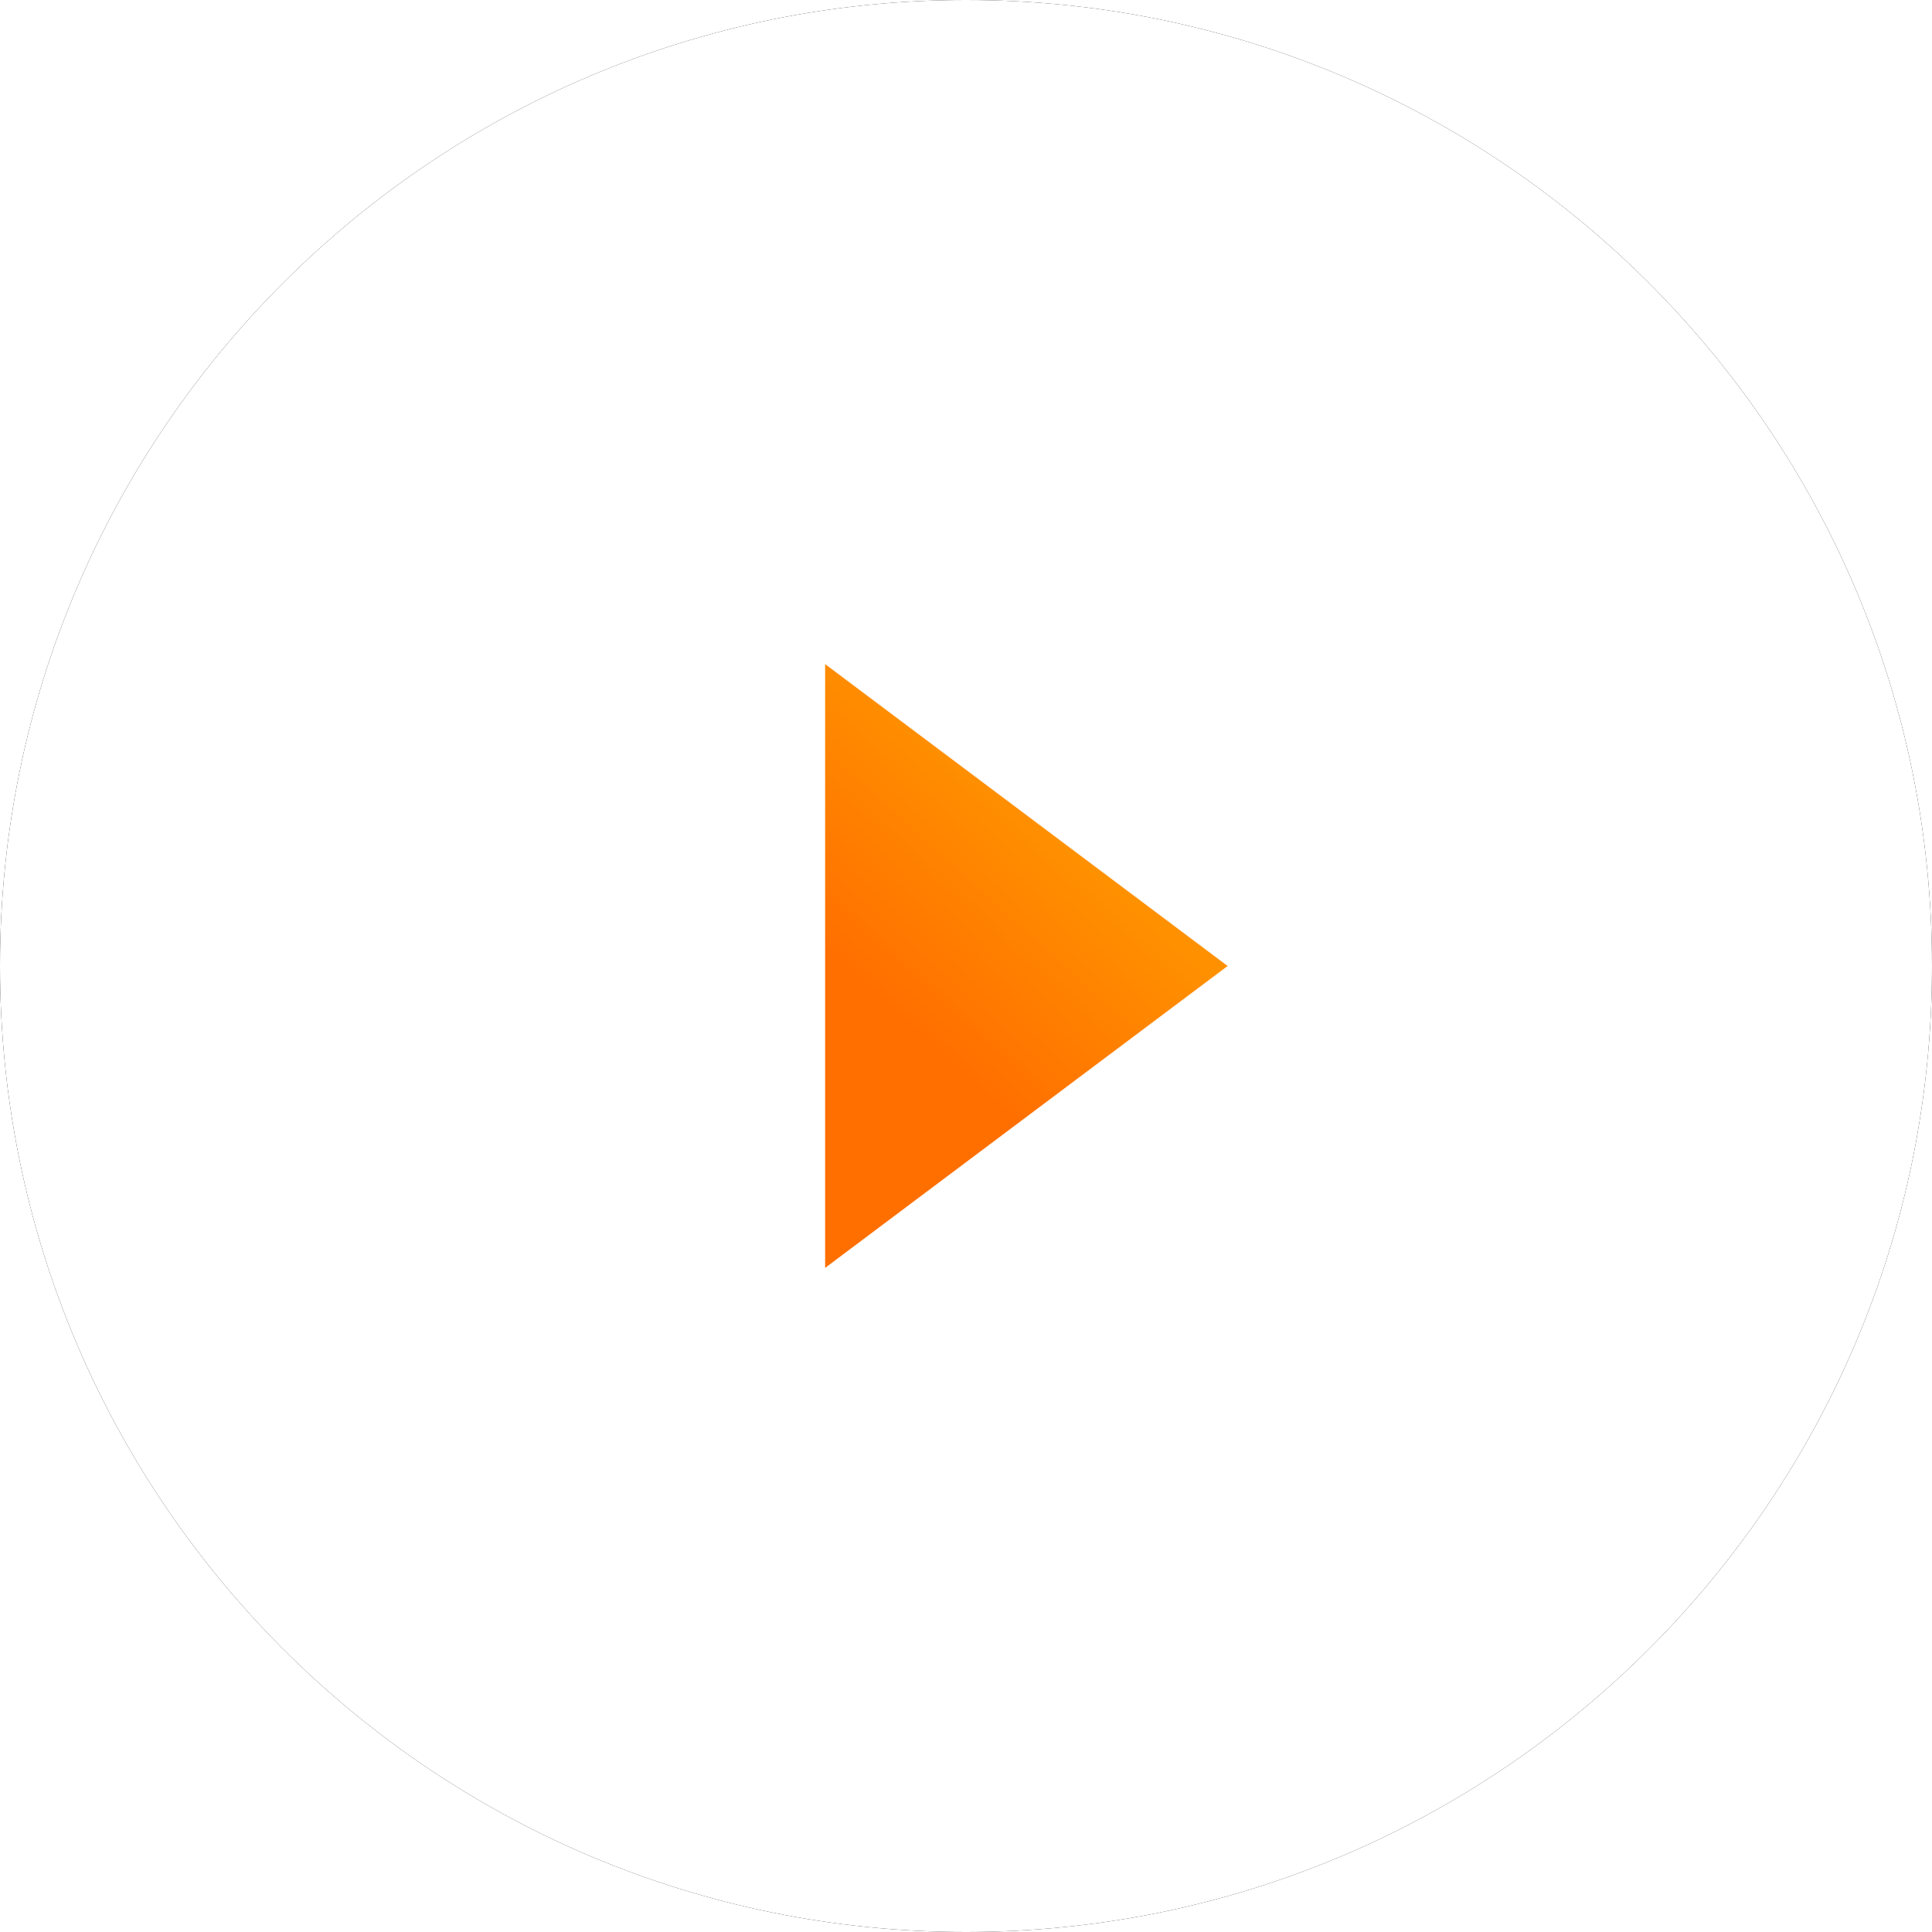 <svg aria-hidden="true" class="tensorsite-content__image__play-button" height="96" width="96" xmlns="http://www.w3.org/2000/svg" xmlns:xlink="http://www.w3.org/1999/xlink"><defs><path d="M48 0C21.504 0 0 21.504 0 48s21.504 48 48 48 48-21.504 48-48S74.496 0 48 0z" id="b"></path><filter filterUnits="objectBoundingBox" height="175%" id="a" width="175%" x="-37.5%" y="-37.5%"><feOffset in="SourceAlpha" result="shadowOffsetOuter1"></feOffset><feGaussianBlur in="shadowOffsetOuter1" result="shadowBlurOuter1" stdDeviation="12"></feGaussianBlur><feColorMatrix in="shadowBlurOuter1" values="0 0 0 0 0 0 0 0 0 0 0 0 0 0 0 0 0 0 0.08 0"></feColorMatrix></filter><linearGradient id="c" x1="60.966%" x2="36.71%" y1="29.2%" y2="69.385%"><stop offset="0%" stop-color="#FF9100"></stop><stop offset="100%" stop-color="#FF6F00"></stop></linearGradient><linearGradient id="c" x1="60.966%" x2="36.71%" y1="29.2%" y2="69.385%"><stop offset="0%" stop-color="#FF9100"></stop><stop offset="100%" stop-color="#FF6F00"></stop></linearGradient><linearGradient id="c" x1="60.966%" x2="36.71%" y1="29.2%" y2="69.385%"><stop offset="0%" stop-color="#FF9100"></stop><stop offset="100%" stop-color="#FF6F00"></stop></linearGradient><path d="M48 0C21.504 0 0 21.504 0 48s21.504 48 48 48 48-21.504 48-48S74.496 0 48 0z" id="b"></path><path d="M48 0C21.504 0 0 21.504 0 48s21.504 48 48 48 48-21.504 48-48S74.496 0 48 0z" id="b"></path></defs><g fill="none" fill-rule="nonzero"><use fill="#000" filter="url(#a)" xlink:href="#b"></use><use fill="#FFFFFF" xlink:href="#b"></use><path d="M41 63V33l20 15z" fill="url(&quot;#c&quot;)"></path></g></svg>